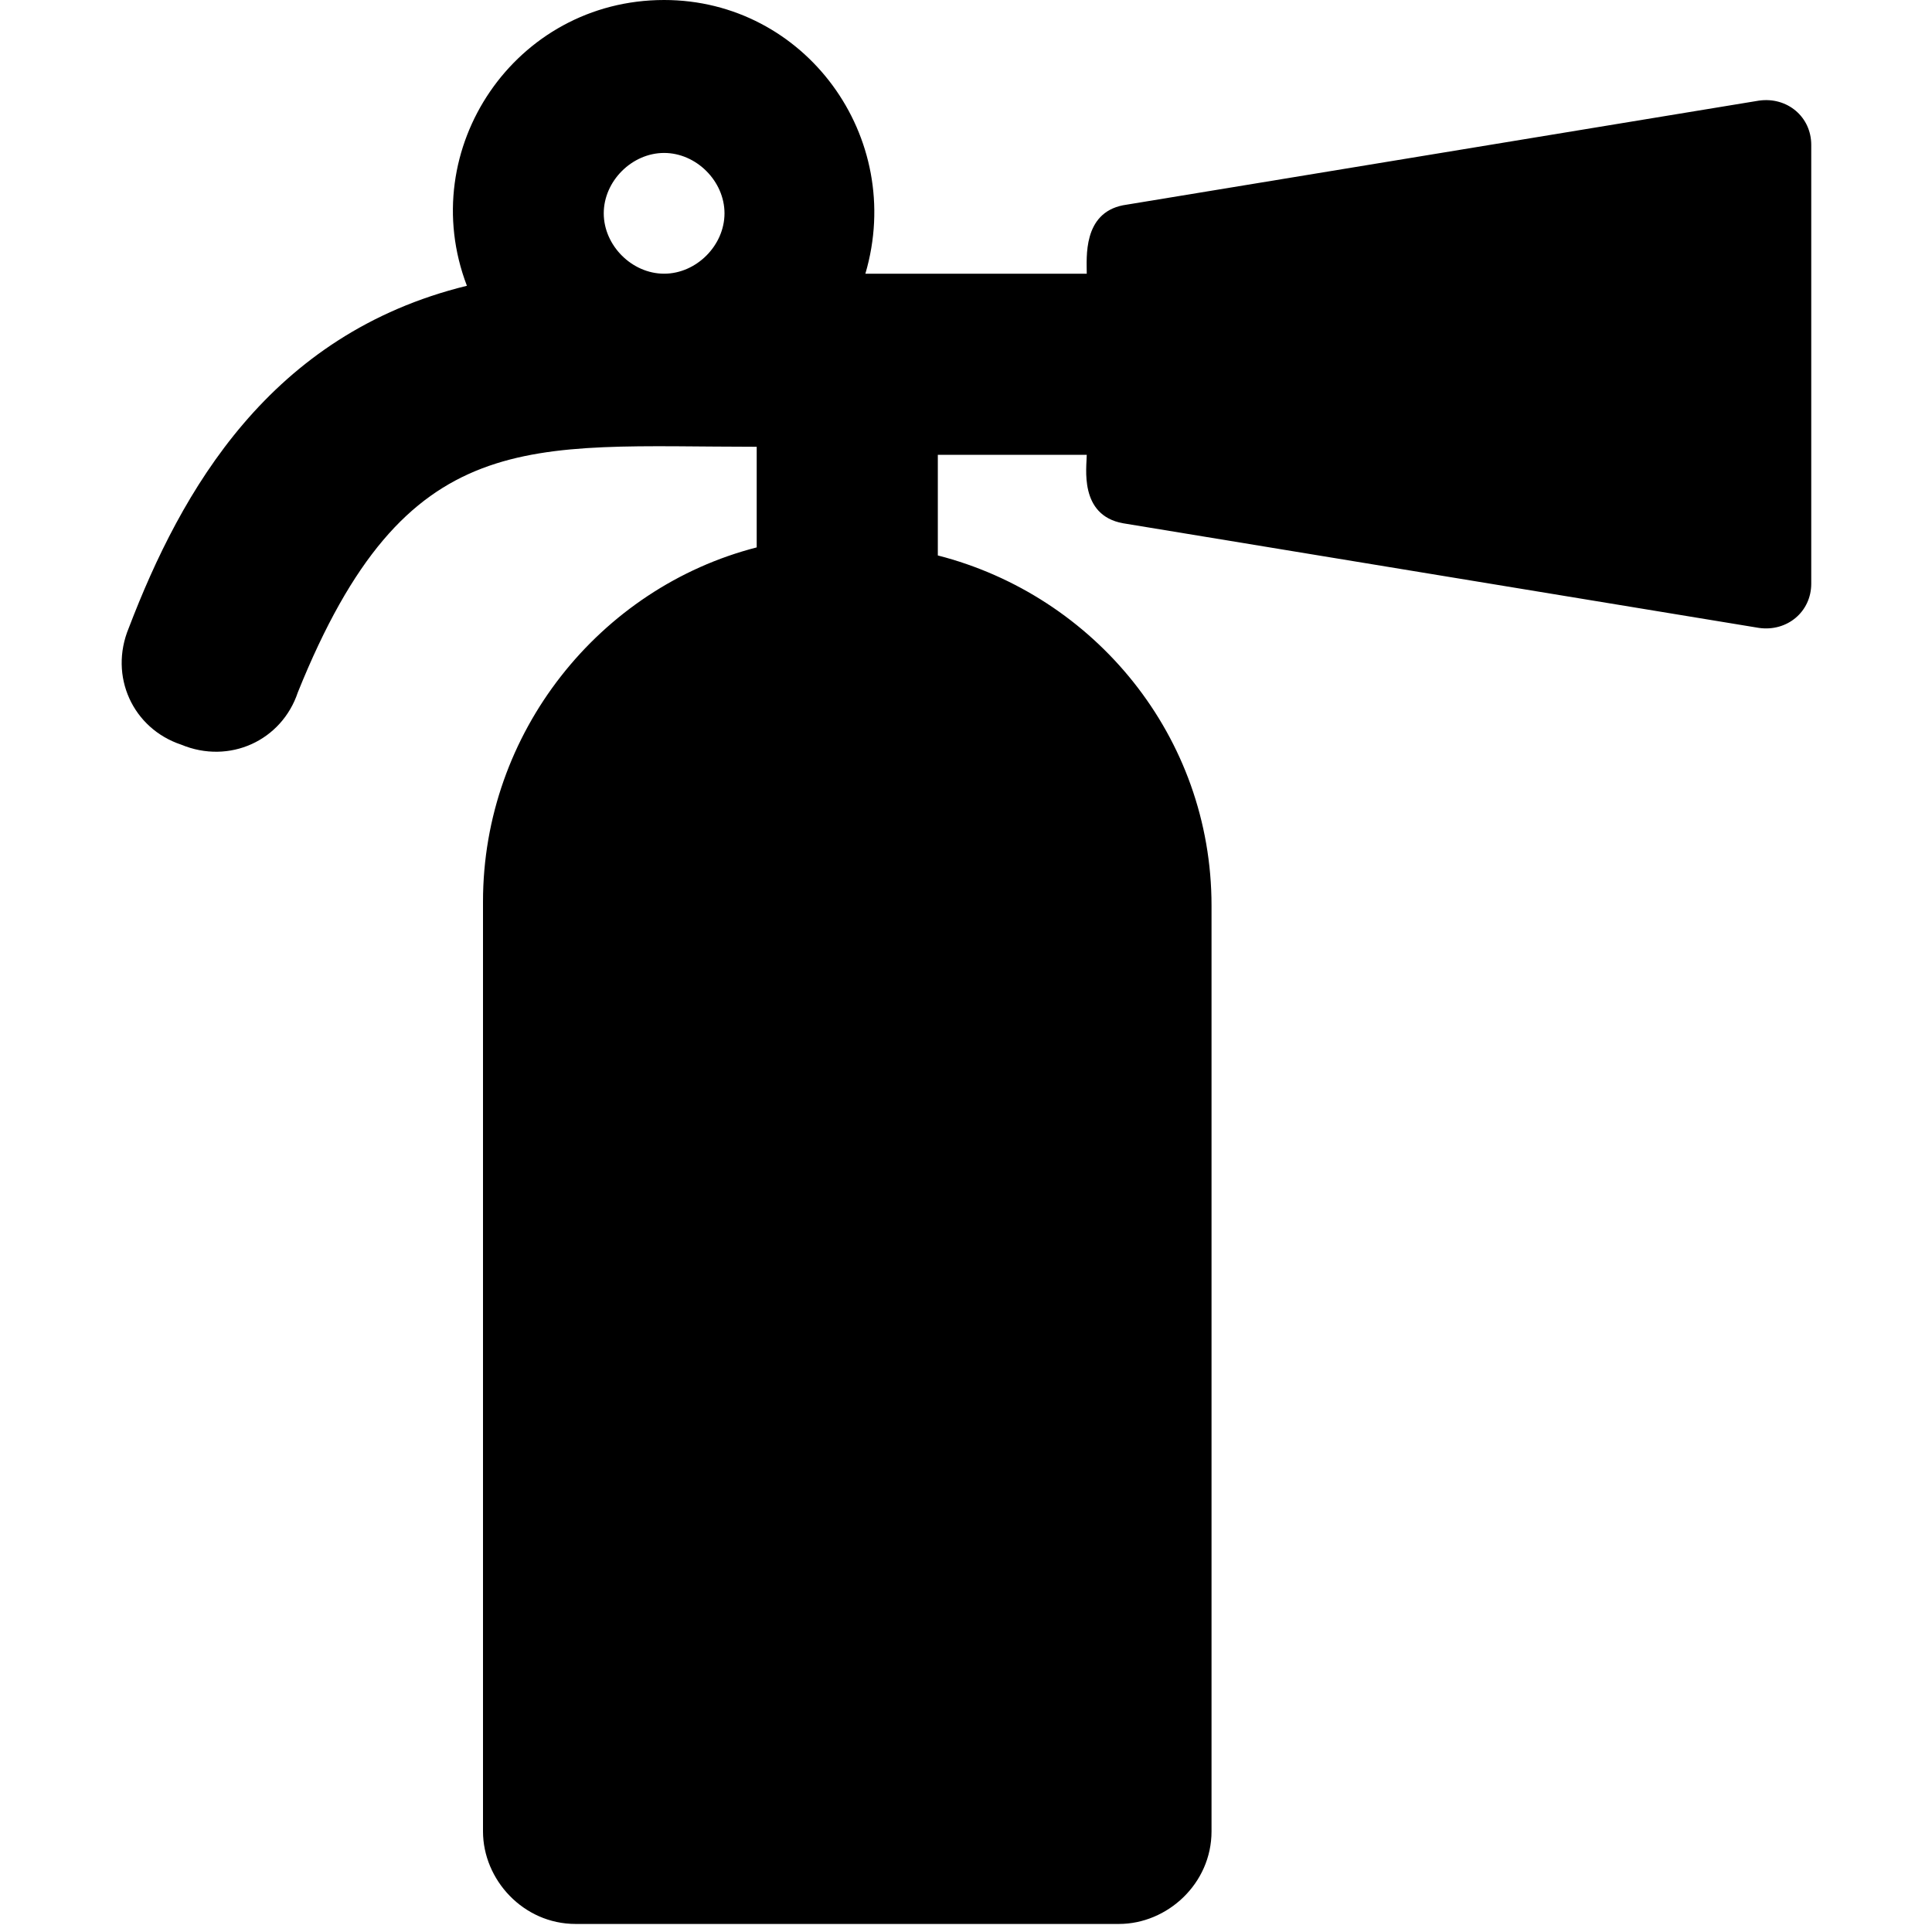 <svg enable-background="new 0 0 48 48" viewBox="0 0 48 48" xmlns="http://www.w3.org/2000/svg"><path d="m43.7 2.5-15.8 2.6c-1 .2-.9 1.3-.9 1.7h-5.5c1-3.4-1.5-6.8-5-6.8-3.7 0-6.2 3.7-4.9 7.1-4.9 1.2-7.1 5.1-8.4 8.5-.5 1.2.1 2.5 1.3 2.9 1.2.5 2.5-.1 2.9-1.3 2.7-6.7 5.7-6.1 11.4-6.1v2.5c-3.9 1-6.8 4.6-6.8 8.8v23.1c0 1.2 1 2.3 2.3 2.3h13.5c1.2 0 2.3-1 2.3-2.3v-23c0-4.2-2.9-7.7-6.8-8.7v-2.5h3.7c0 .3-.2 1.5.9 1.7l15.8 2.6c.7.1 1.3-.4 1.3-1.1v-10.9c0-.7-.6-1.2-1.3-1.1zm-27.2 4.3c-.8 0-1.5-.7-1.5-1.5s.7-1.5 1.5-1.5 1.5.7 1.5 1.5-.7 1.5-1.5 1.5z"/></svg>